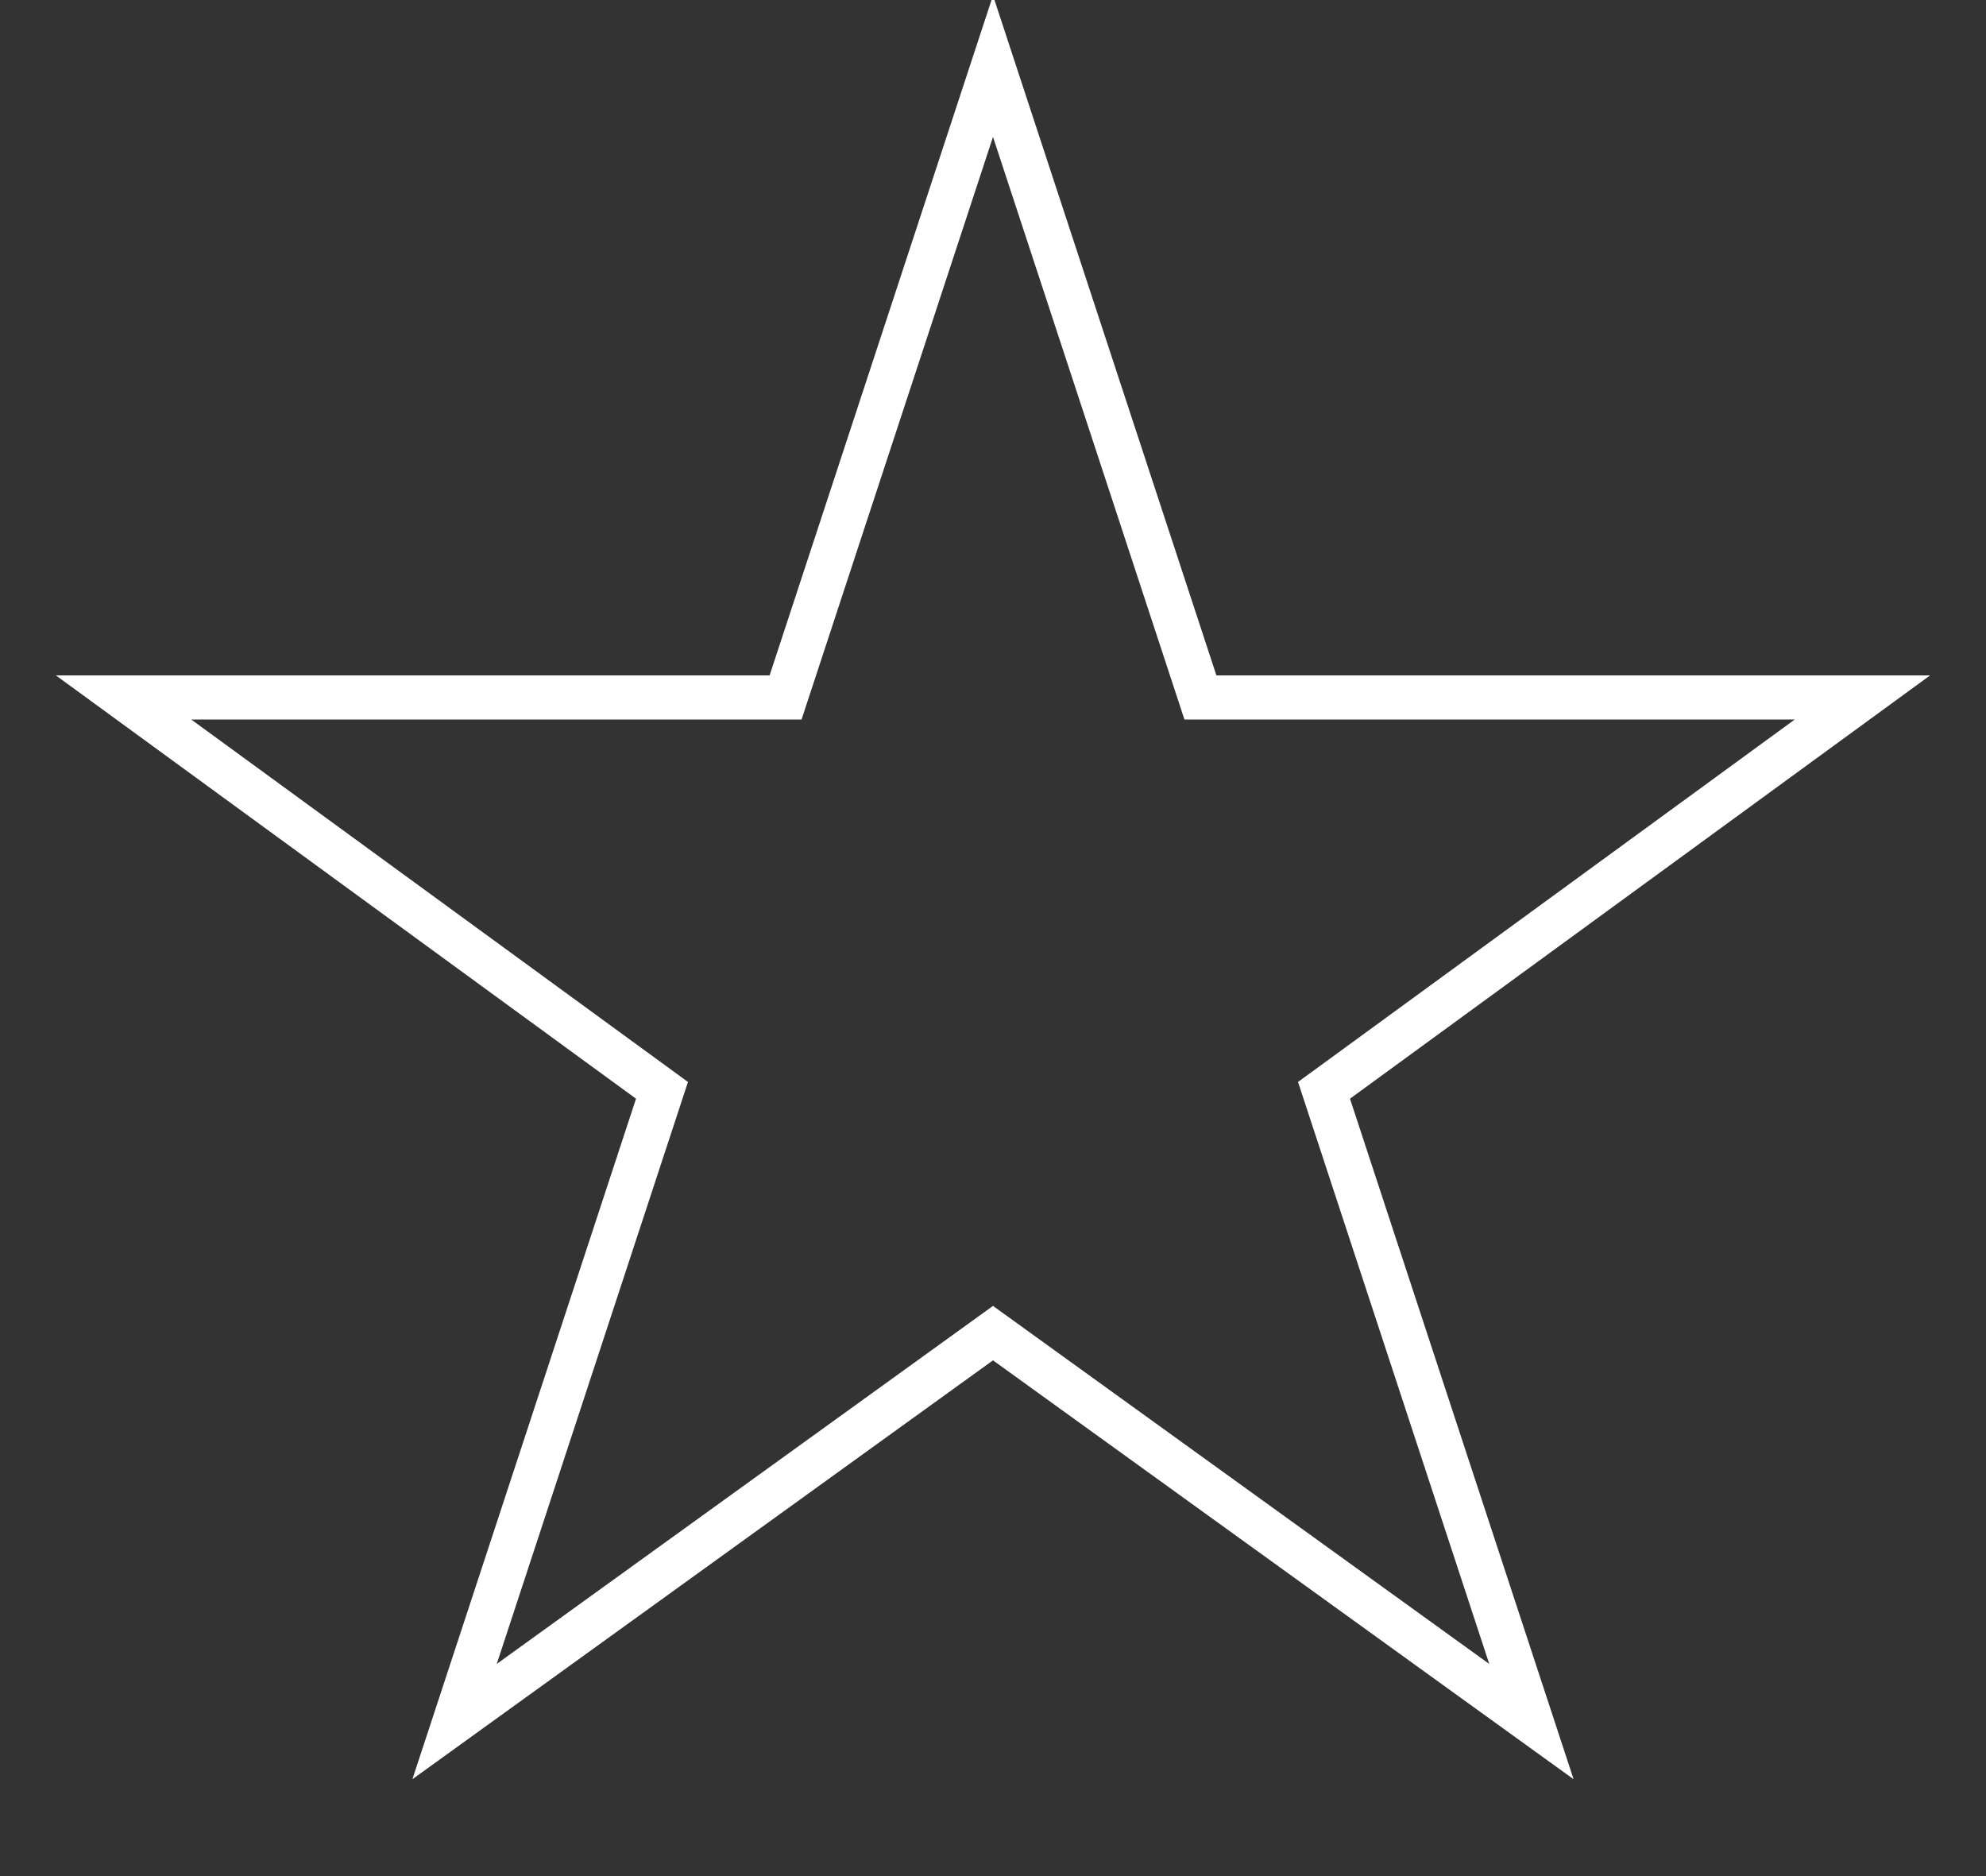 <?xml version="1.0" encoding="utf-8"?>
<!-- Generator: Adobe Illustrator 21.0.0, SVG Export Plug-In . SVG Version: 6.00 Build 0)  -->
<svg version="1.1" id="Слой_1" xmlns="http://www.w3.org/2000/svg" xmlns:xlink="http://www.w3.org/1999/xlink" x="0px" y="0px"
	 viewBox="0 0 45 42.5" style="enable-background:new 0 0 45 42.5;" xml:space="preserve">
<rect x="0" y="0" width="45" height="42.5" fill="#333333" stroke="none"/>
<style type="text/css">
	.st0{fill:none;stroke:#FFFFFF;stroke-miterlimit:10;}
</style>
<polygon class="st0" points="22.5,1.5 27.2,15.8 42.2,15.8 30,24.7 34.7,39 22.5,30.2 10.3,39 15,24.7 2.8,15.8 17.8,15.8 "/>
</svg>
